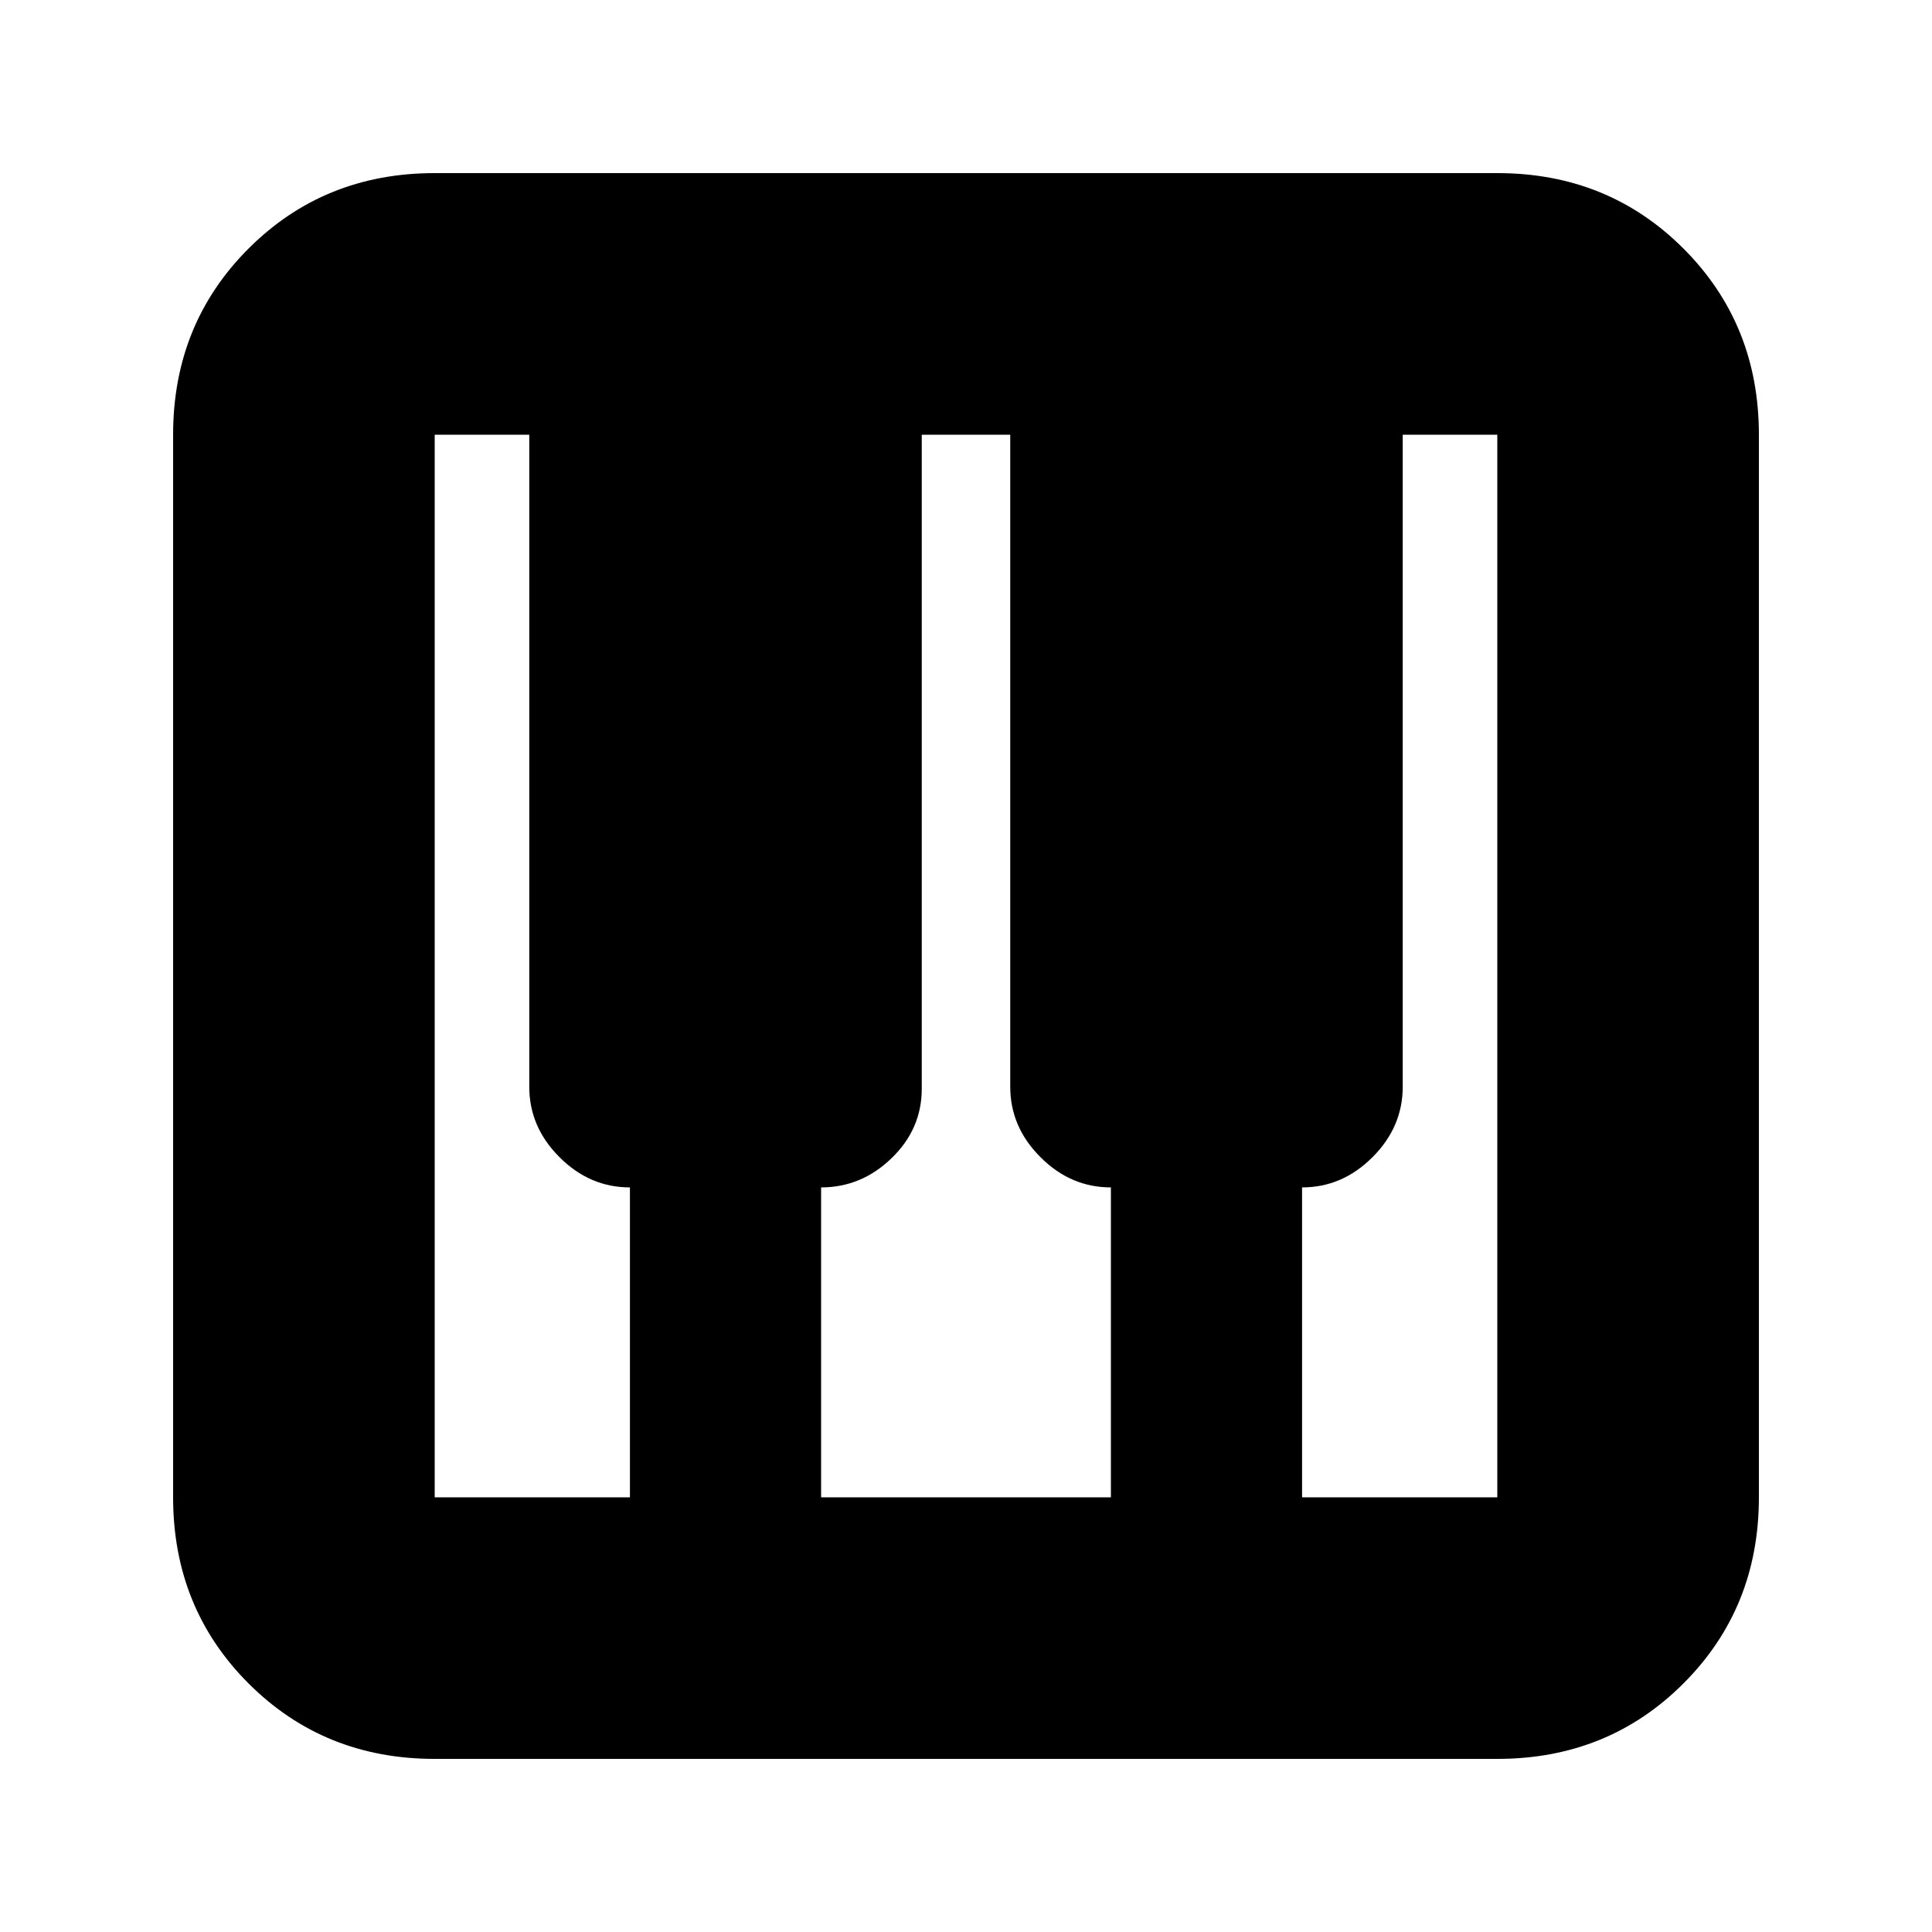 <svg xmlns="http://www.w3.org/2000/svg" height="20" width="20"><path d="M4.5 18.208q-1.146 0-1.927-.781-.781-.781-.781-1.927v-11q0-1.146.781-1.927.781-.781 1.927-.781h11q1.146 0 1.927.781.781.781.781 1.927v11q0 1.146-.781 1.927-.781.781-1.927.781Zm0-2.708h2.021v-3.208q-.417 0-.729-.313-.313-.312-.313-.729V4.5H4.5v11Zm8.979 0H15.5v-11h-.979v6.75q0 .417-.313.729-.312.313-.729.313Zm-4.979 0h3v-3.208q-.417 0-.729-.313-.313-.312-.313-.729V4.5h-.916v6.771q0 .417-.313.719-.312.302-.729.302Z"/></svg>